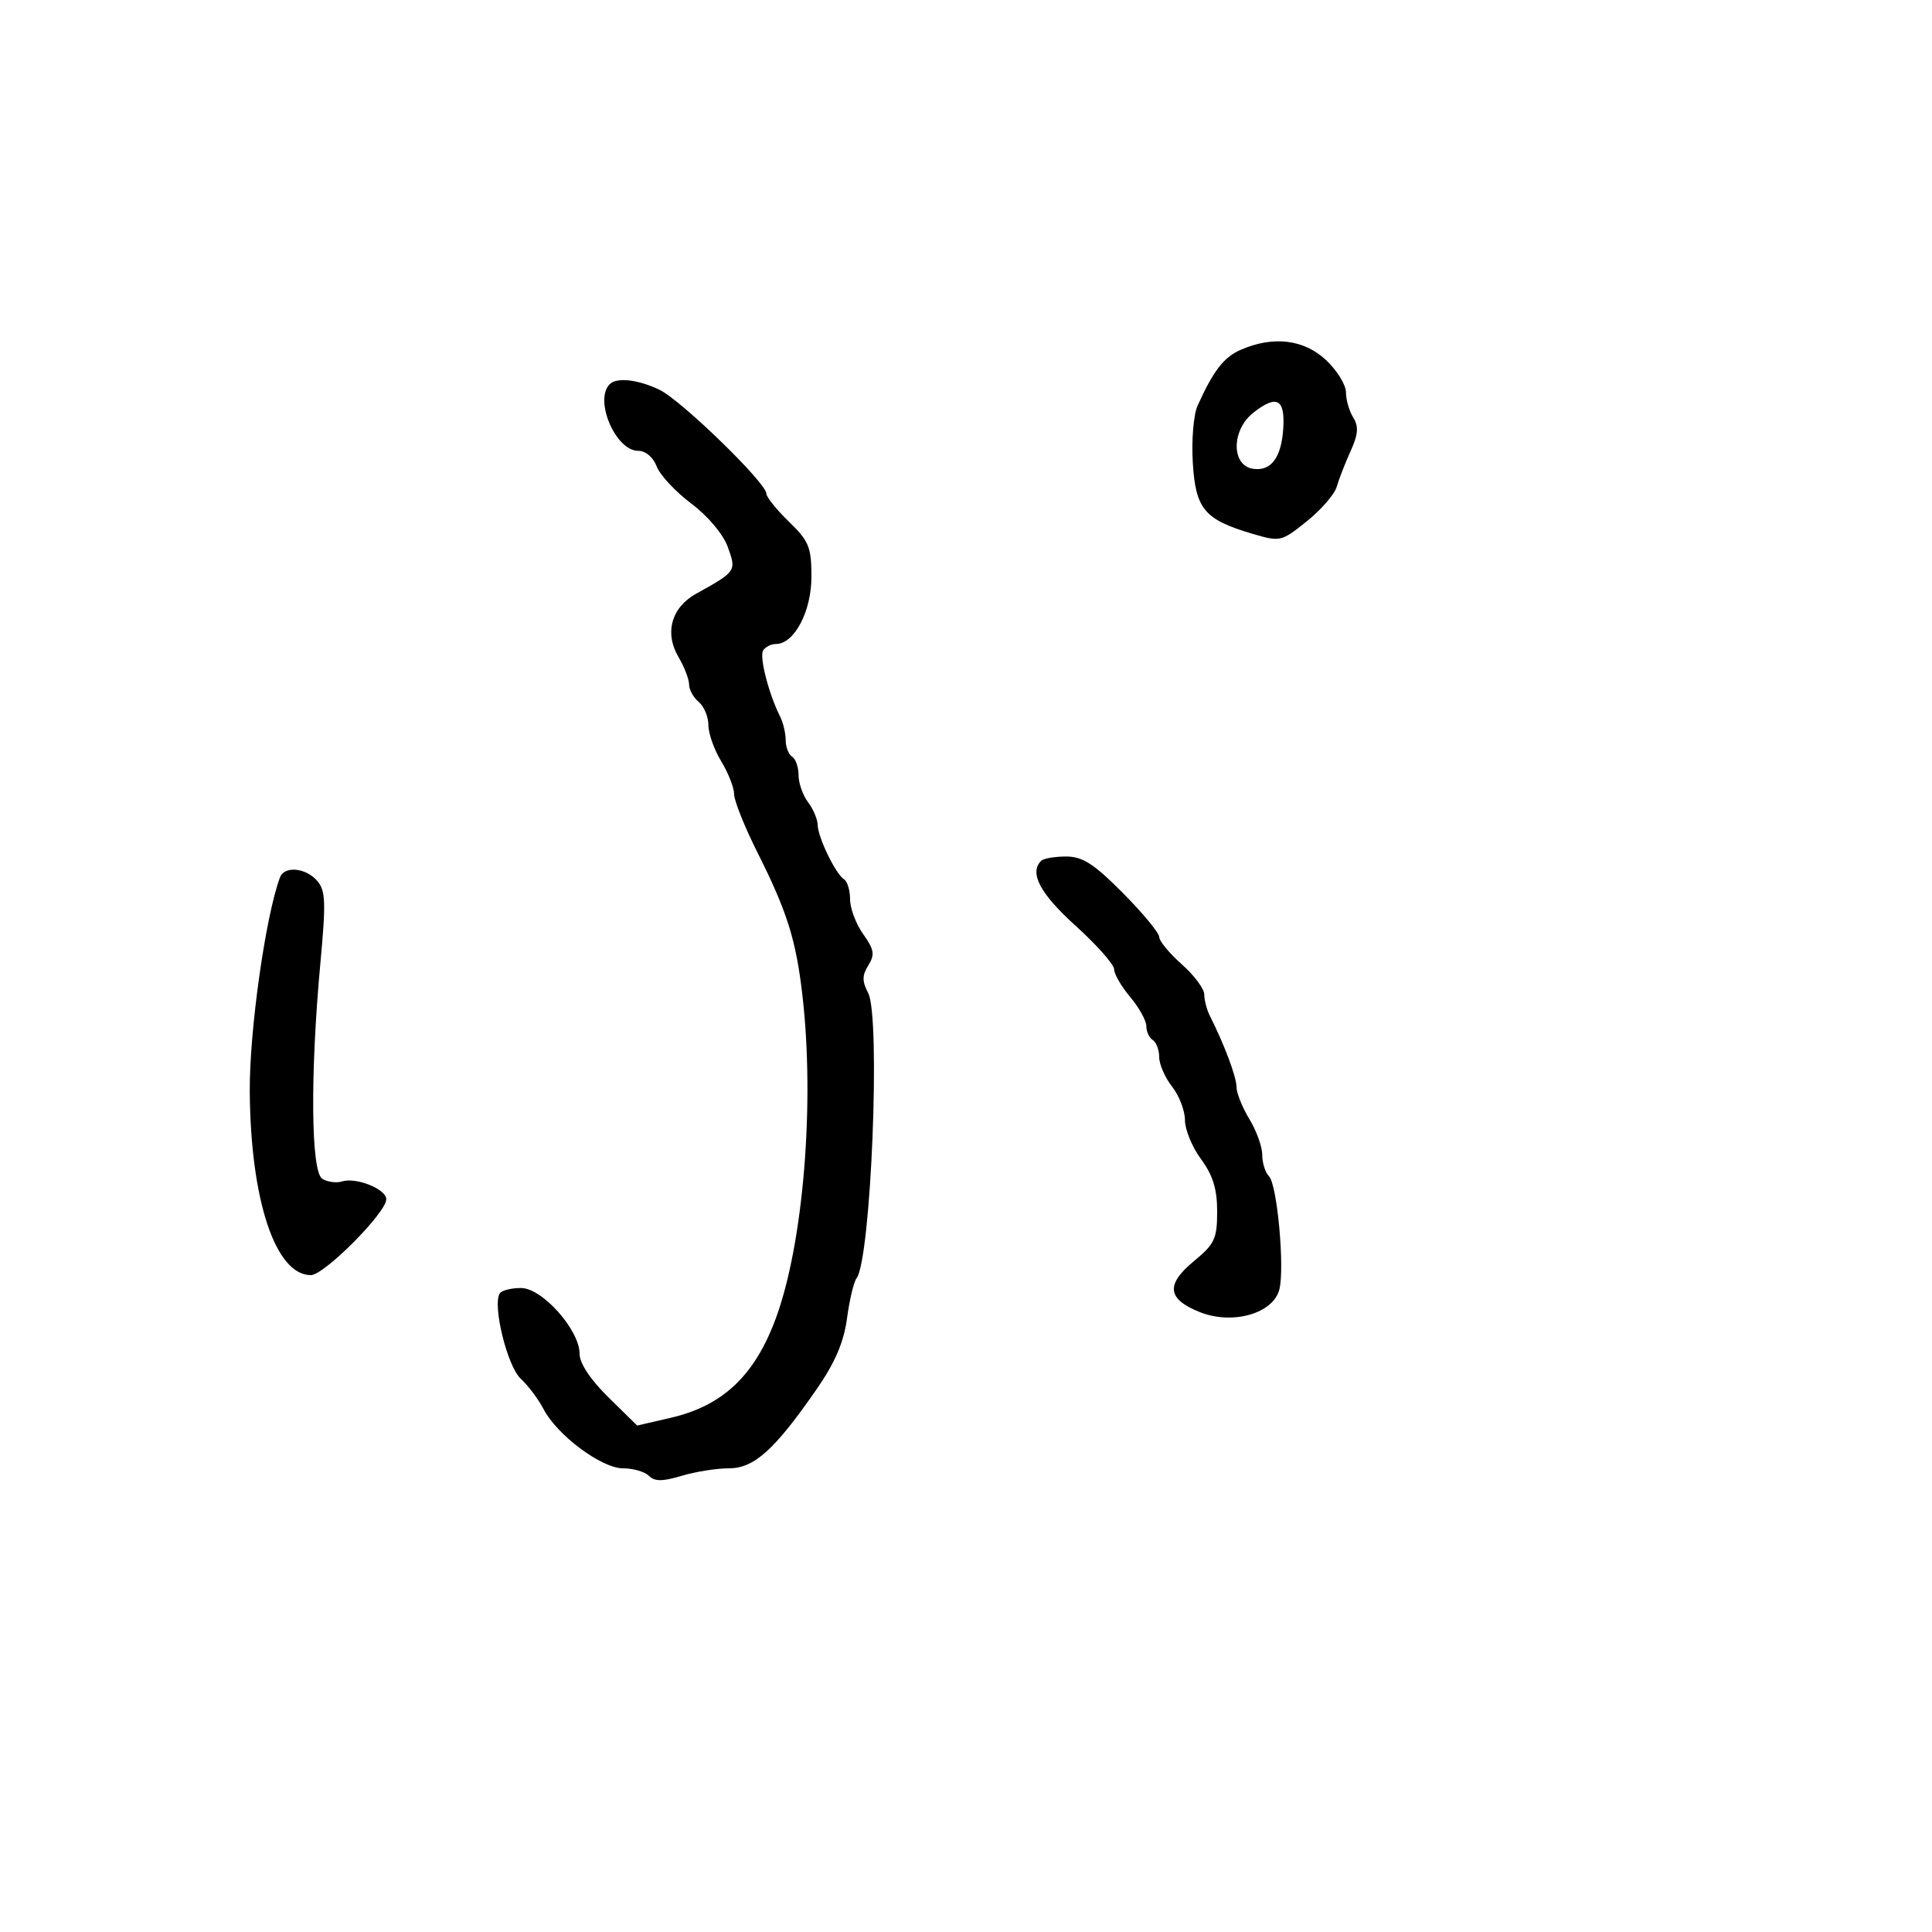 <svg xmlns="http://www.w3.org/2000/svg" width="300" height="300" viewBox="0 0 300 300" version="1.1">
  <defs/>
  <path d="M94.667,59.667 C95.776,58.558 99.015,58.913 102.388,60.514 C105.73,62.1 119,74.988 119,76.648 C119,77.176 120.575,79.134 122.5,81 C125.611,84.015 126,84.967 126,89.561 C126,94.944 123.33,100 120.486,100 C119.734,100 118.838,100.453 118.496,101.006 C117.889,101.989 119.375,107.776 121.123,111.236 C121.605,112.191 122,113.852 122,114.927 C122,116.002 122.45,117.16 123,117.5 C123.55,117.84 124,119.13 124,120.368 C124,121.605 124.661,123.491 125.468,124.559 C126.276,125.626 126.951,127.218 126.968,128.096 C127.007,130.042 129.771,135.74 131.063,136.539 C131.578,136.858 132,138.26 132,139.655 C132,141.05 132.916,143.478 134.036,145.051 C135.741,147.445 135.871,148.234 134.834,149.894 C133.861,151.452 133.855,152.372 134.807,154.188 C136.775,157.947 135.239,195.613 132.999,198.5 C132.573,199.05 131.909,201.845 131.524,204.71 C131.025,208.419 129.667,211.589 126.81,215.71 C120.264,225.155 117.106,228 113.17,228 C111.279,228 107.978,228.526 105.834,229.168 C102.862,230.058 101.658,230.058 100.768,229.168 C100.126,228.526 98.314,228 96.741,228 C93.402,228 86.485,222.838 84.386,218.779 C83.612,217.282 82.019,215.164 80.847,214.072 C78.772,212.139 76.451,202.698 77.595,200.846 C77.883,200.381 79.366,200 80.892,200 C84.203,200 90,206.513 90,210.233 C90,211.696 91.689,214.241 94.47,216.97 L98.94,221.357 L104.145,220.156 C112.215,218.293 117.166,213.625 120.442,204.79 C124.743,193.191 126.547,171.333 124.593,154.5 C123.595,145.897 122.22,141.54 117.594,132.324 C115.617,128.385 113.998,124.338 113.996,123.331 C113.994,122.324 113.094,120.027 111.996,118.226 C110.898,116.425 110,113.893 110,112.598 C110,111.304 109.325,109.685 108.5,109 C107.675,108.315 107,107.092 107,106.282 C107,105.472 106.262,103.559 105.36,102.032 C103.145,98.282 104.251,94.32 108.111,92.183 C114.33,88.739 114.374,88.674 113.006,84.921 C112.28,82.931 109.904,80.111 107.327,78.179 C104.891,76.353 102.481,73.766 101.973,72.429 C101.427,70.993 100.245,70 99.081,70 C95.59,70 92.221,62.113 94.667,59.667 Z M161.667,133.667 C162.033,133.3 163.775,133 165.537,133 C168.104,133 169.859,134.128 174.37,138.675 C177.467,141.796 180,144.863 180,145.491 C180,146.118 181.575,148.026 183.5,149.731 C185.425,151.435 187,153.549 187,154.428 C187,155.308 187.395,156.809 187.878,157.764 C190.117,162.191 192,167.223 192.004,168.784 C192.006,169.728 192.906,171.973 194.004,173.774 C195.102,175.575 196,178.072 196,179.324 C196,180.576 196.47,182.07 197.045,182.645 C198.321,183.921 199.507,196.843 198.659,200.223 C197.721,203.962 191.396,205.77 186.323,203.75 C181.232,201.723 180.972,199.472 185.406,195.817 C188.608,193.178 189,192.338 189,188.121 C189,184.643 188.337,182.49 186.5,180 C185.125,178.136 184,175.41 184,173.941 C184,172.472 183.1,170.126 182,168.727 C180.9,167.329 180,165.27 180,164.151 C180,163.033 179.55,161.84 179,161.5 C178.45,161.16 178,160.186 178,159.335 C178,158.485 176.875,156.452 175.5,154.818 C174.125,153.184 173,151.244 173,150.507 C173,149.771 170.3,146.724 167,143.738 C161.495,138.756 159.792,135.541 161.667,133.667 Z M43.472,136.25 C44.148,134.433 47.443,134.719 49.231,136.75 C50.557,138.257 50.63,140.03 49.753,149.5 C48.151,166.821 48.279,181.934 50.039,183.038 C50.842,183.542 52.228,183.728 53.118,183.452 C55.326,182.766 60.004,184.656 59.982,186.225 C59.954,188.335 50.341,198 48.272,198 C42.772,198 38.909,186.394 38.784,169.5 C38.715,160.11 41.229,142.276 43.472,136.25 Z M192.711,54.295 C197.733,52.125 202.47,52.702 205.894,55.901 C207.602,57.497 209,59.753 209,60.915 C209,62.077 209.509,63.842 210.131,64.837 C211,66.229 210.903,67.44 209.71,70.074 C208.857,71.958 207.89,74.444 207.56,75.598 C207.231,76.752 205.144,79.156 202.923,80.941 C198.975,84.115 198.788,84.158 194.502,82.893 C187.011,80.681 185.661,79.075 185.217,71.848 C185.003,68.356 185.335,64.375 185.957,63 C188.428,57.53 190.043,55.448 192.711,54.295 Z M194.614,64.089 C191.189,66.783 191.172,72.31 194.588,72.798 C197.388,73.198 198.98,71.05 199.265,66.489 C199.55,61.922 198.232,61.243 194.614,64.089 Z"/>
</svg>

